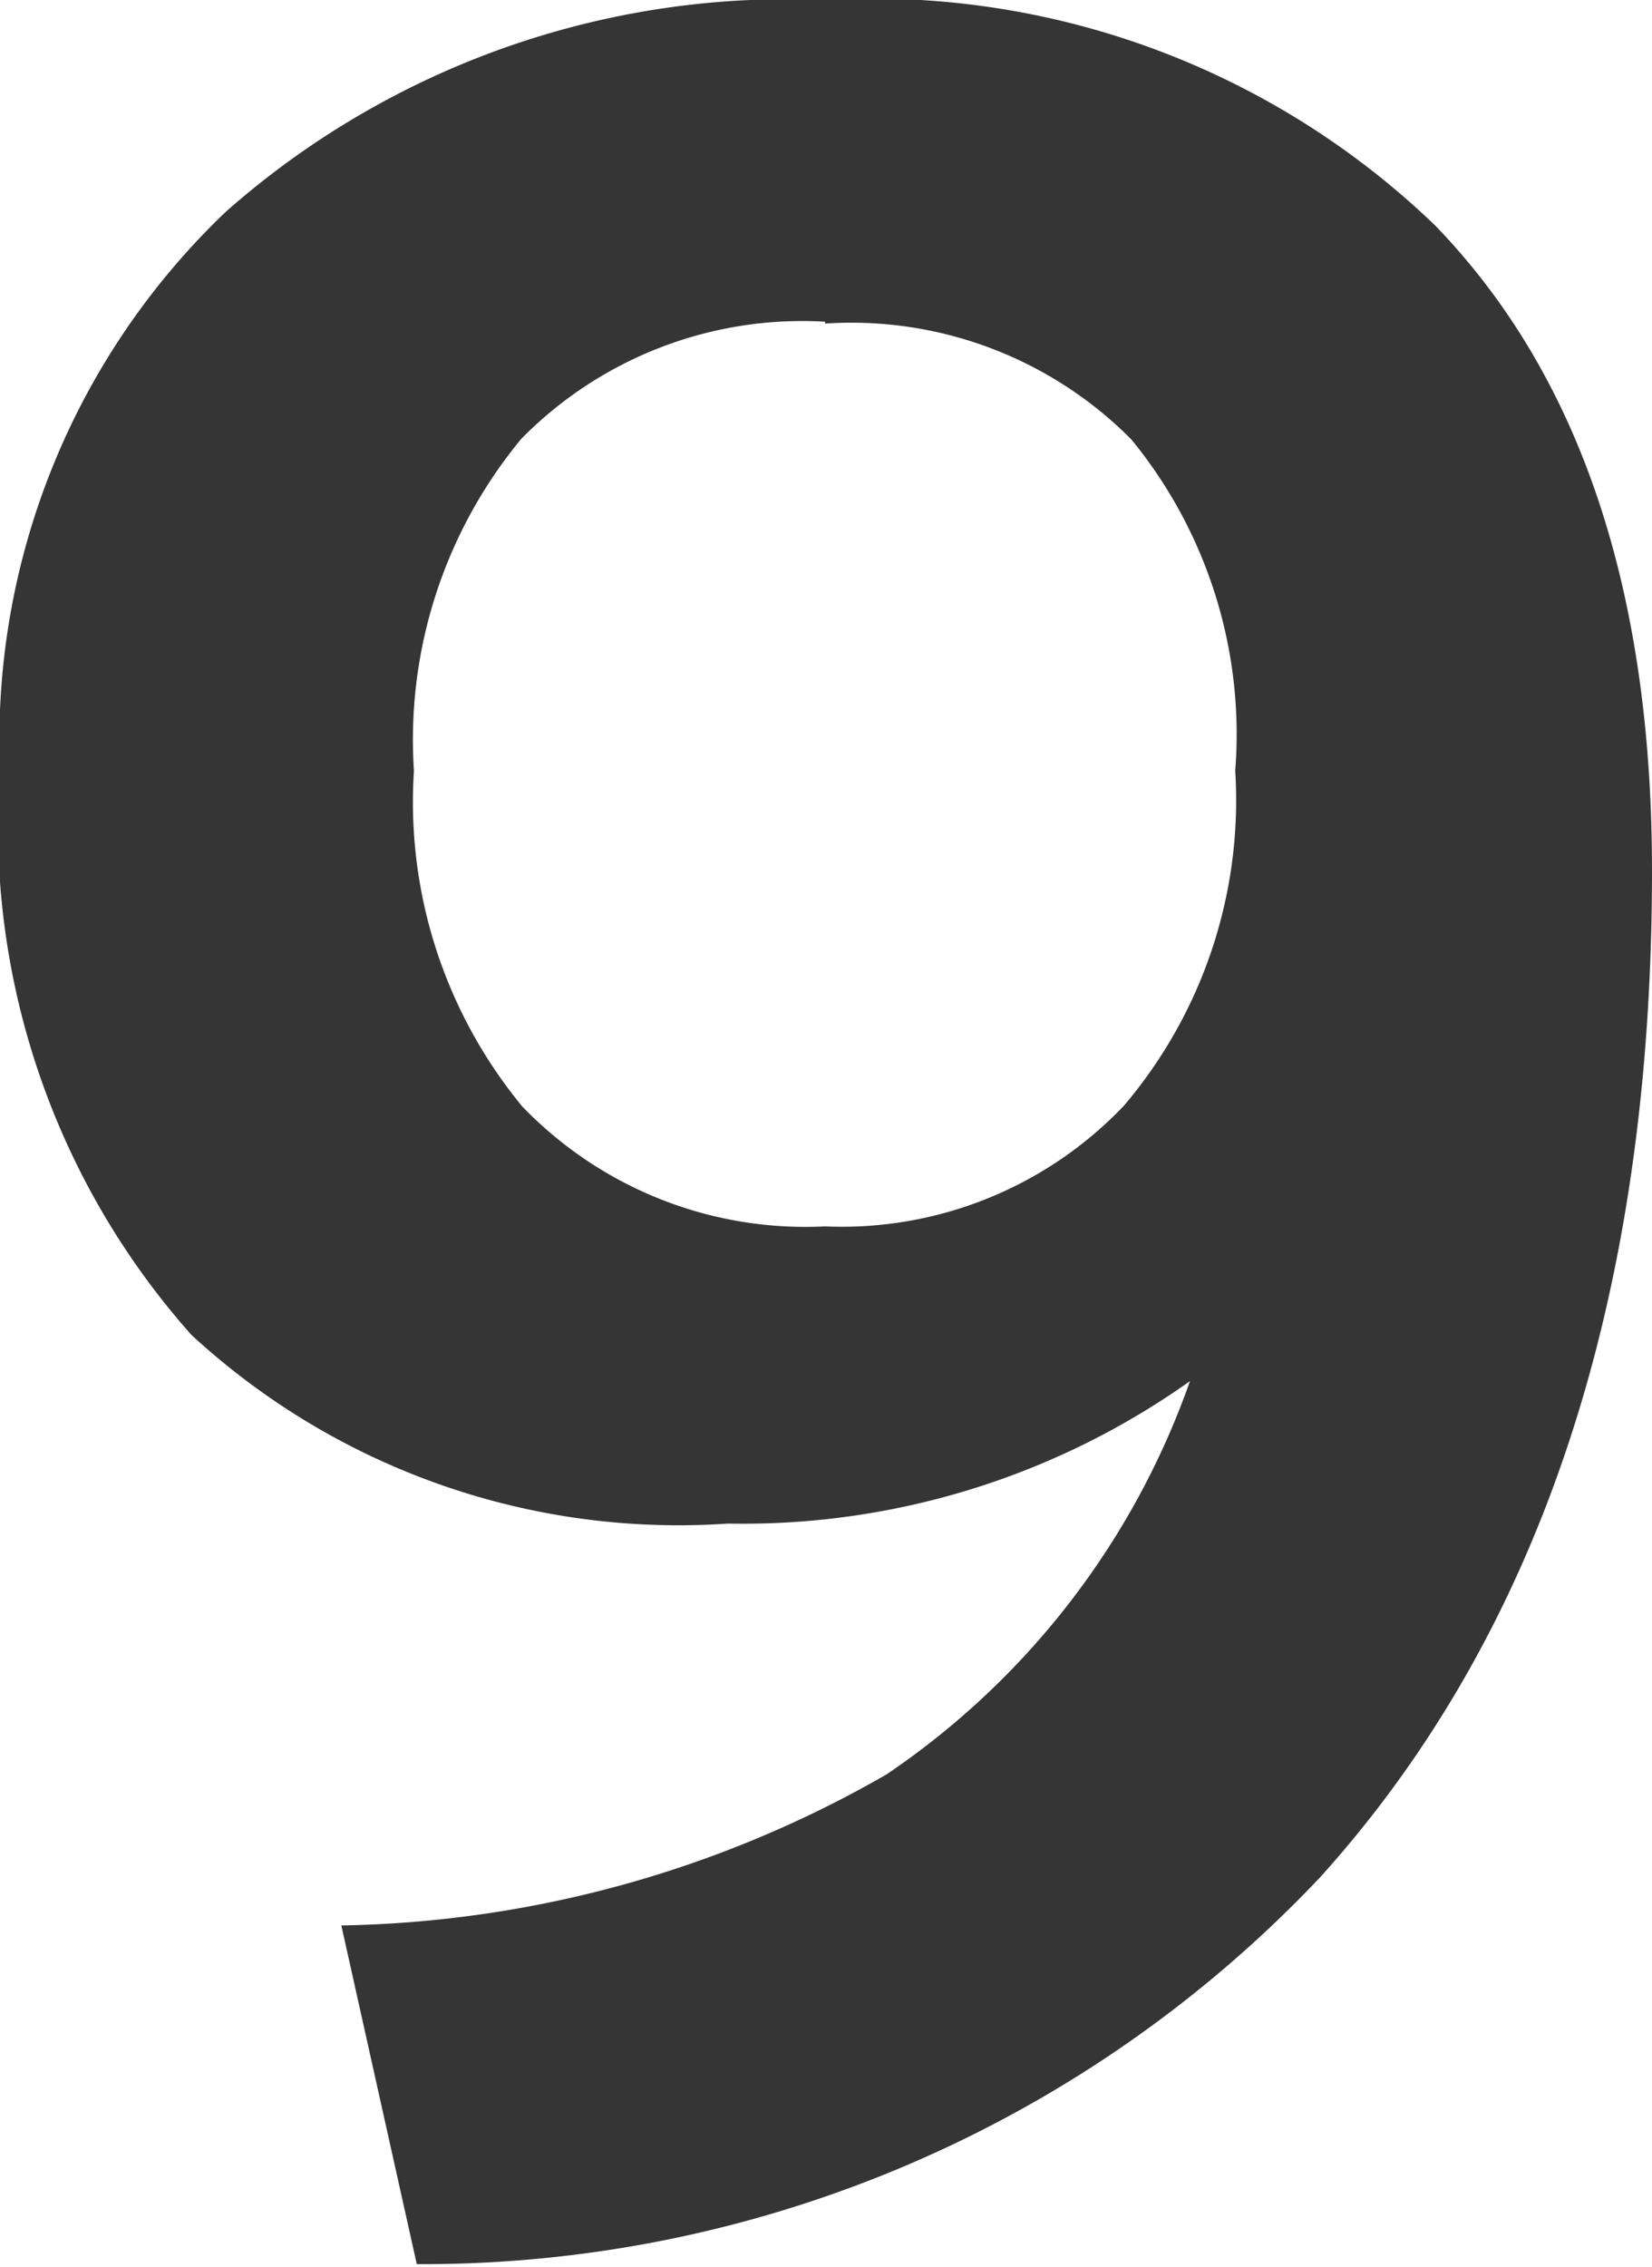 <svg xmlns="http://www.w3.org/2000/svg" viewBox="0 0 17.52 24.03"><defs><style>.cls-1{fill:#353535;}</style></defs><g id="レイヤー_2" data-name="レイヤー 2"><g id="レイヤー_1-2" data-name="レイヤー 1"><path class="cls-1" d="M3.62,20.41a12,12,0,0,0,5.78-1.6,8.39,8.39,0,0,0,3.22-4.17l0,0a8.19,8.19,0,0,1-4.9,1.51,7.62,7.62,0,0,1-5.69-2A8.11,8.11,0,0,1,0,8.17,7.74,7.74,0,0,1,2.4,2.24,9,9,0,0,1,8.75,0a8.6,8.6,0,0,1,6.47,2.39c1.54,1.59,2.3,3.87,2.3,6.84Q17.52,16,14,19.9A13.1,13.1,0,0,1,4.42,24Zm5.13-17A4.18,4.18,0,0,0,5.53,4.65,5,5,0,0,0,4.39,8.17a5.07,5.07,0,0,0,1.15,3.56A4.17,4.17,0,0,0,8.75,13a4.13,4.13,0,0,0,3.17-1.28A5,5,0,0,0,13.1,8.17,4.93,4.93,0,0,0,12,4.66,4.18,4.18,0,0,0,8.75,3.43Z"/></g></g></svg>